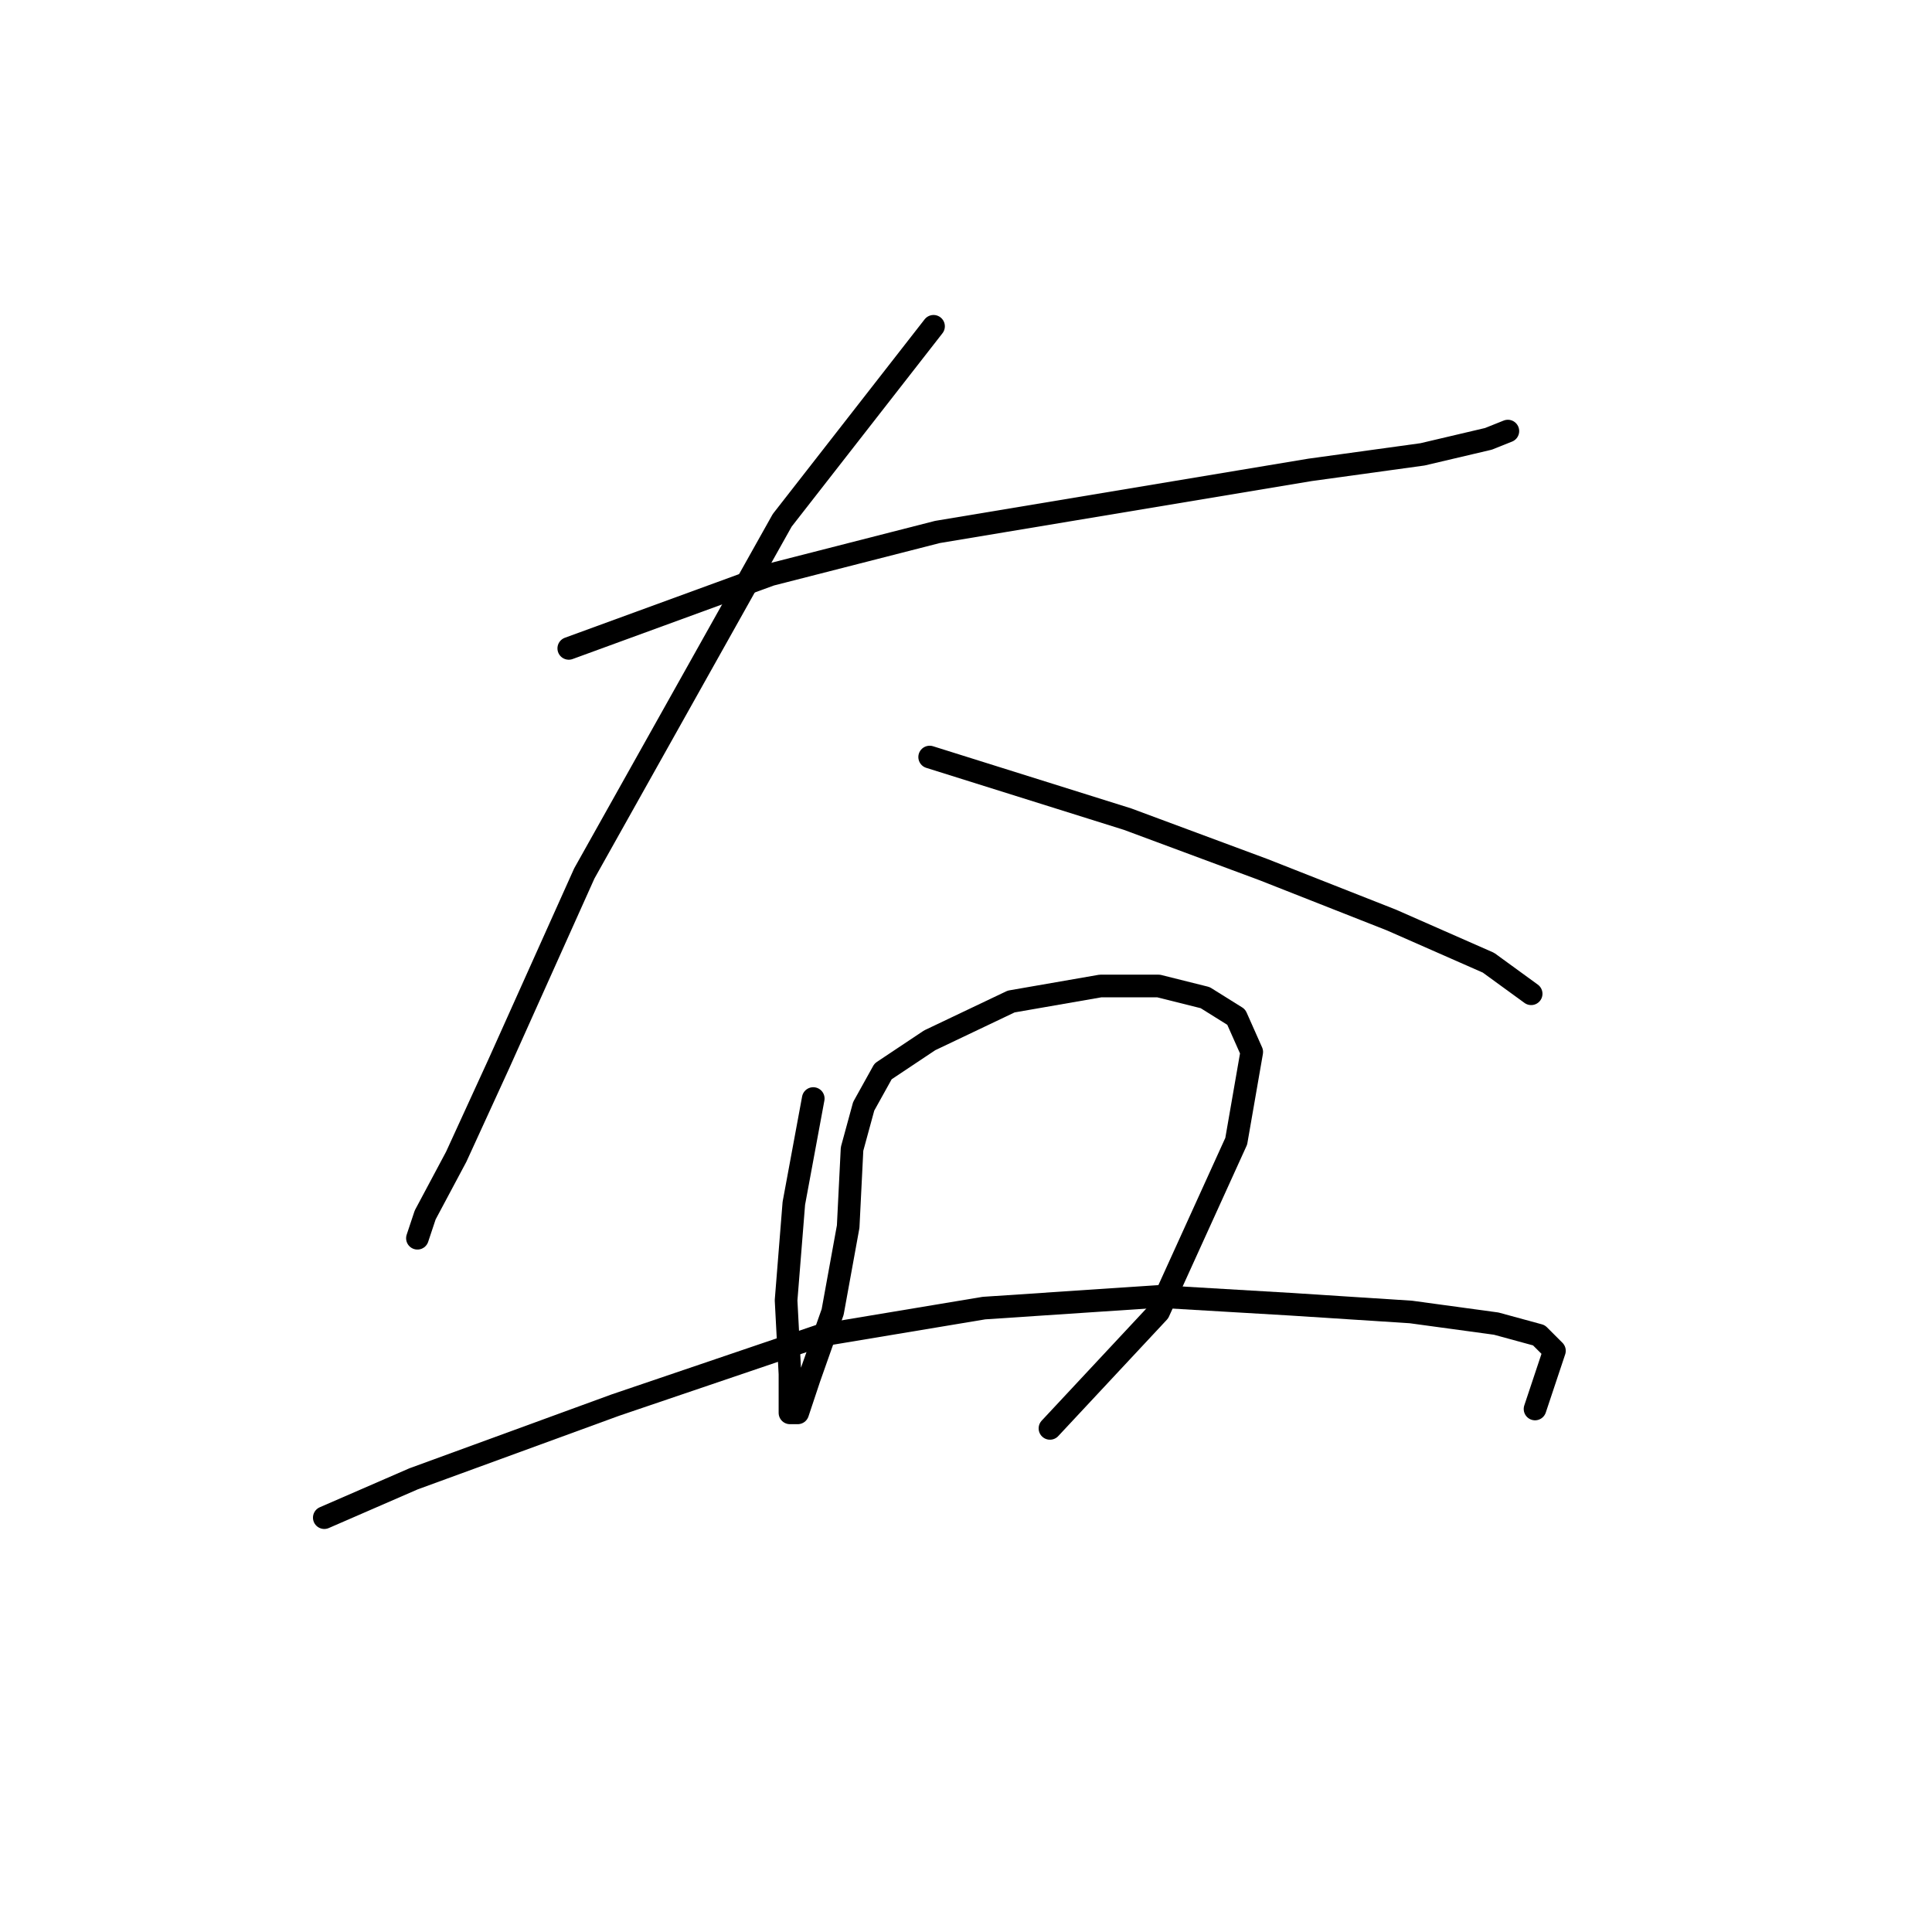 <?xml version="1.0" standalone="no"?>
    <svg width="256" height="256" xmlns="http://www.w3.org/2000/svg" version="1.1">
    <polyline stroke="black" stroke-width="3" stroke-linecap="round" fill="transparent" stroke-linejoin="round" points="75.365 85.915 102.103 76.146 124.214 70.489 173.576 62.262 188.488 60.205 197.229 58.149 199.8 57.12 199.8 57.12 " />
        <polyline stroke="black" stroke-width="3" stroke-linecap="round" fill="transparent" stroke-linejoin="round" points="123.699 43.237 103.646 68.947 77.422 115.739 66.109 140.934 60.453 153.275 56.339 160.988 55.311 164.073 55.311 164.073 " />
        <polyline stroke="black" stroke-width="3" stroke-linecap="round" fill="transparent" stroke-linejoin="round" points="123.185 100.313 149.409 108.54 167.406 115.225 184.375 121.909 197.229 127.565 202.886 131.679 202.886 131.679 " />
        <polyline stroke="black" stroke-width="3" stroke-linecap="round" fill="transparent" stroke-linejoin="round" points="107.759 145.562 105.188 159.446 104.16 172.3 104.674 182.07 104.674 187.212 105.702 187.212 107.245 182.584 110.33 173.843 112.387 162.531 112.901 152.247 114.444 146.591 117.015 141.963 123.185 137.849 133.983 132.707 145.81 130.65 153.523 130.65 159.693 132.193 163.807 134.764 165.863 139.392 163.807 151.218 153.523 173.843 139.125 189.269 139.125 189.269 " />
        <polyline stroke="black" stroke-width="3" stroke-linecap="round" fill="transparent" stroke-linejoin="round" points="42.97 201.096 54.797 195.954 81.535 186.184 108.788 176.928 130.384 173.329 153.523 171.786 171.005 172.815 186.946 173.843 198.258 175.386 203.914 176.928 205.971 178.985 203.4 186.698 203.4 186.698 " />
        </svg>